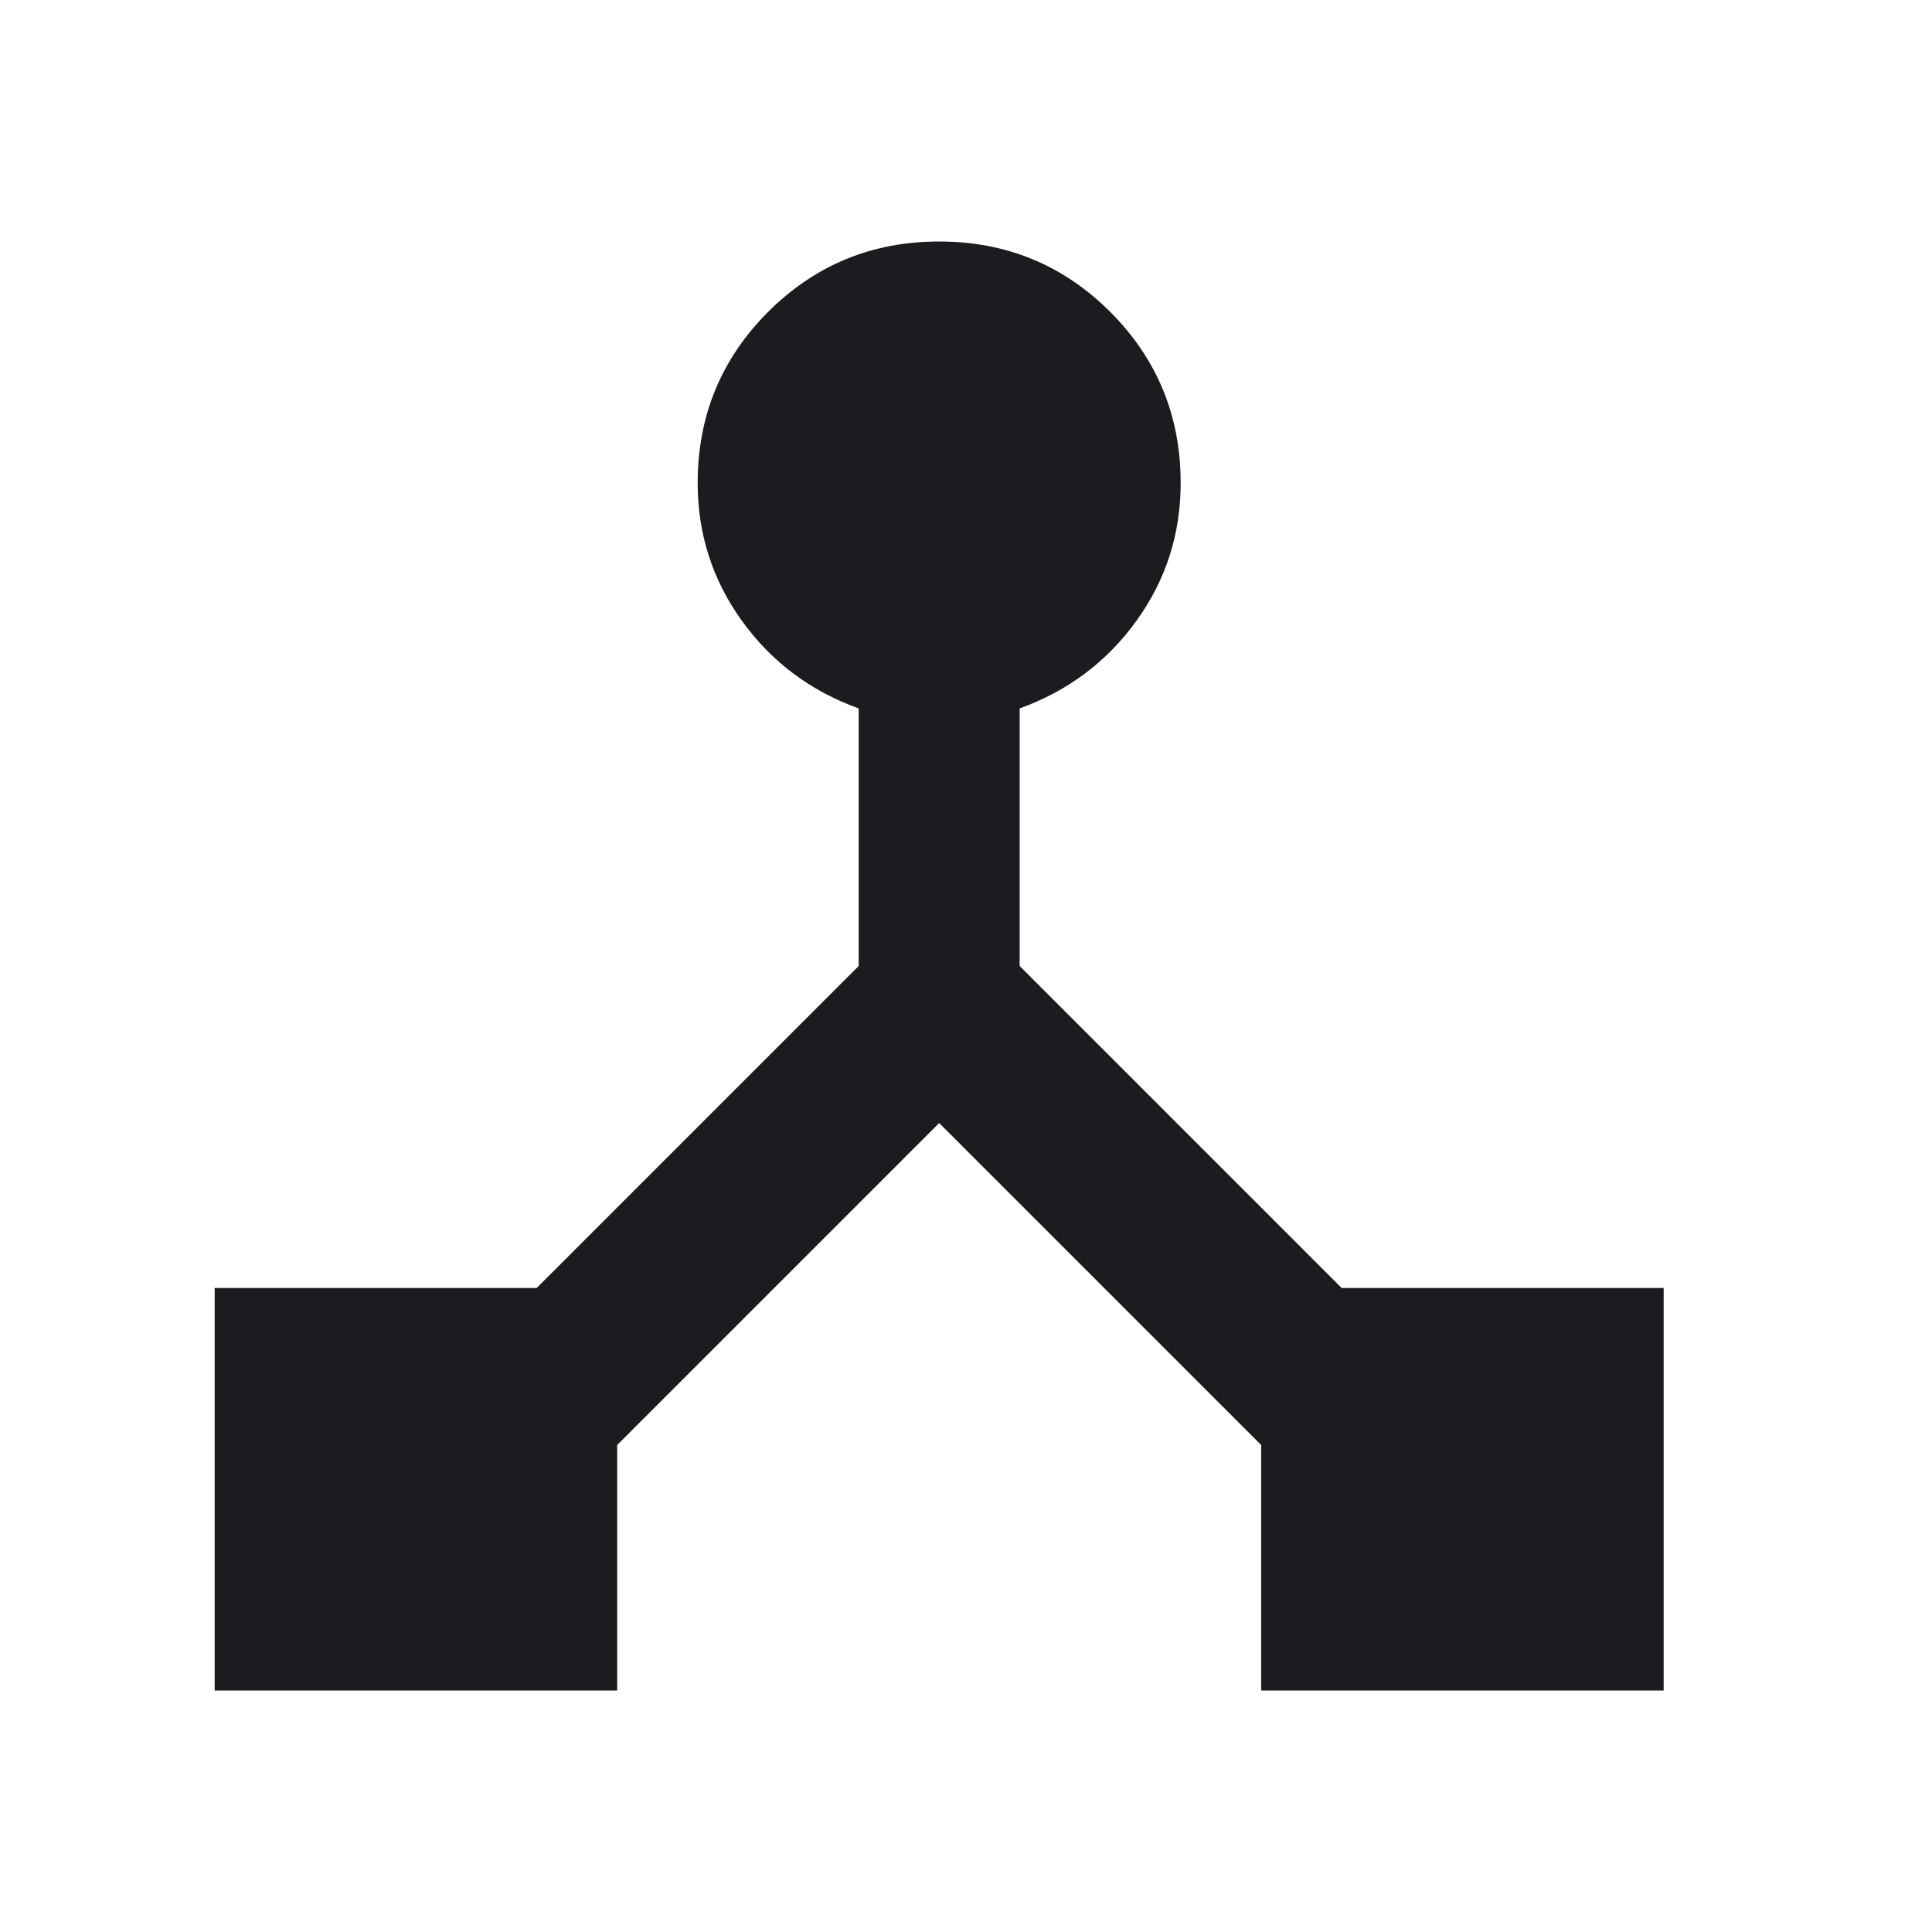 <svg width="18" height="18" viewBox="0 0 18 18" fill="none" xmlns="http://www.w3.org/2000/svg">
<path d="M2 15.75V12H5L8 9V6.6C7.55 6.438 7.188 6.166 6.912 5.784C6.638 5.403 6.5 4.975 6.5 4.5C6.5 3.875 6.719 3.344 7.156 2.906C7.594 2.469 8.125 2.25 8.75 2.25C9.375 2.25 9.906 2.469 10.344 2.906C10.781 3.344 11 3.875 11 4.5C11 4.975 10.863 5.403 10.588 5.784C10.312 6.166 9.95 6.438 9.5 6.6V9L12.5 12H15.5V15.75H11.75V13.463L8.75 10.463L5.75 13.463V15.75H2Z" fill="#1C1B1F"/>
</svg>
